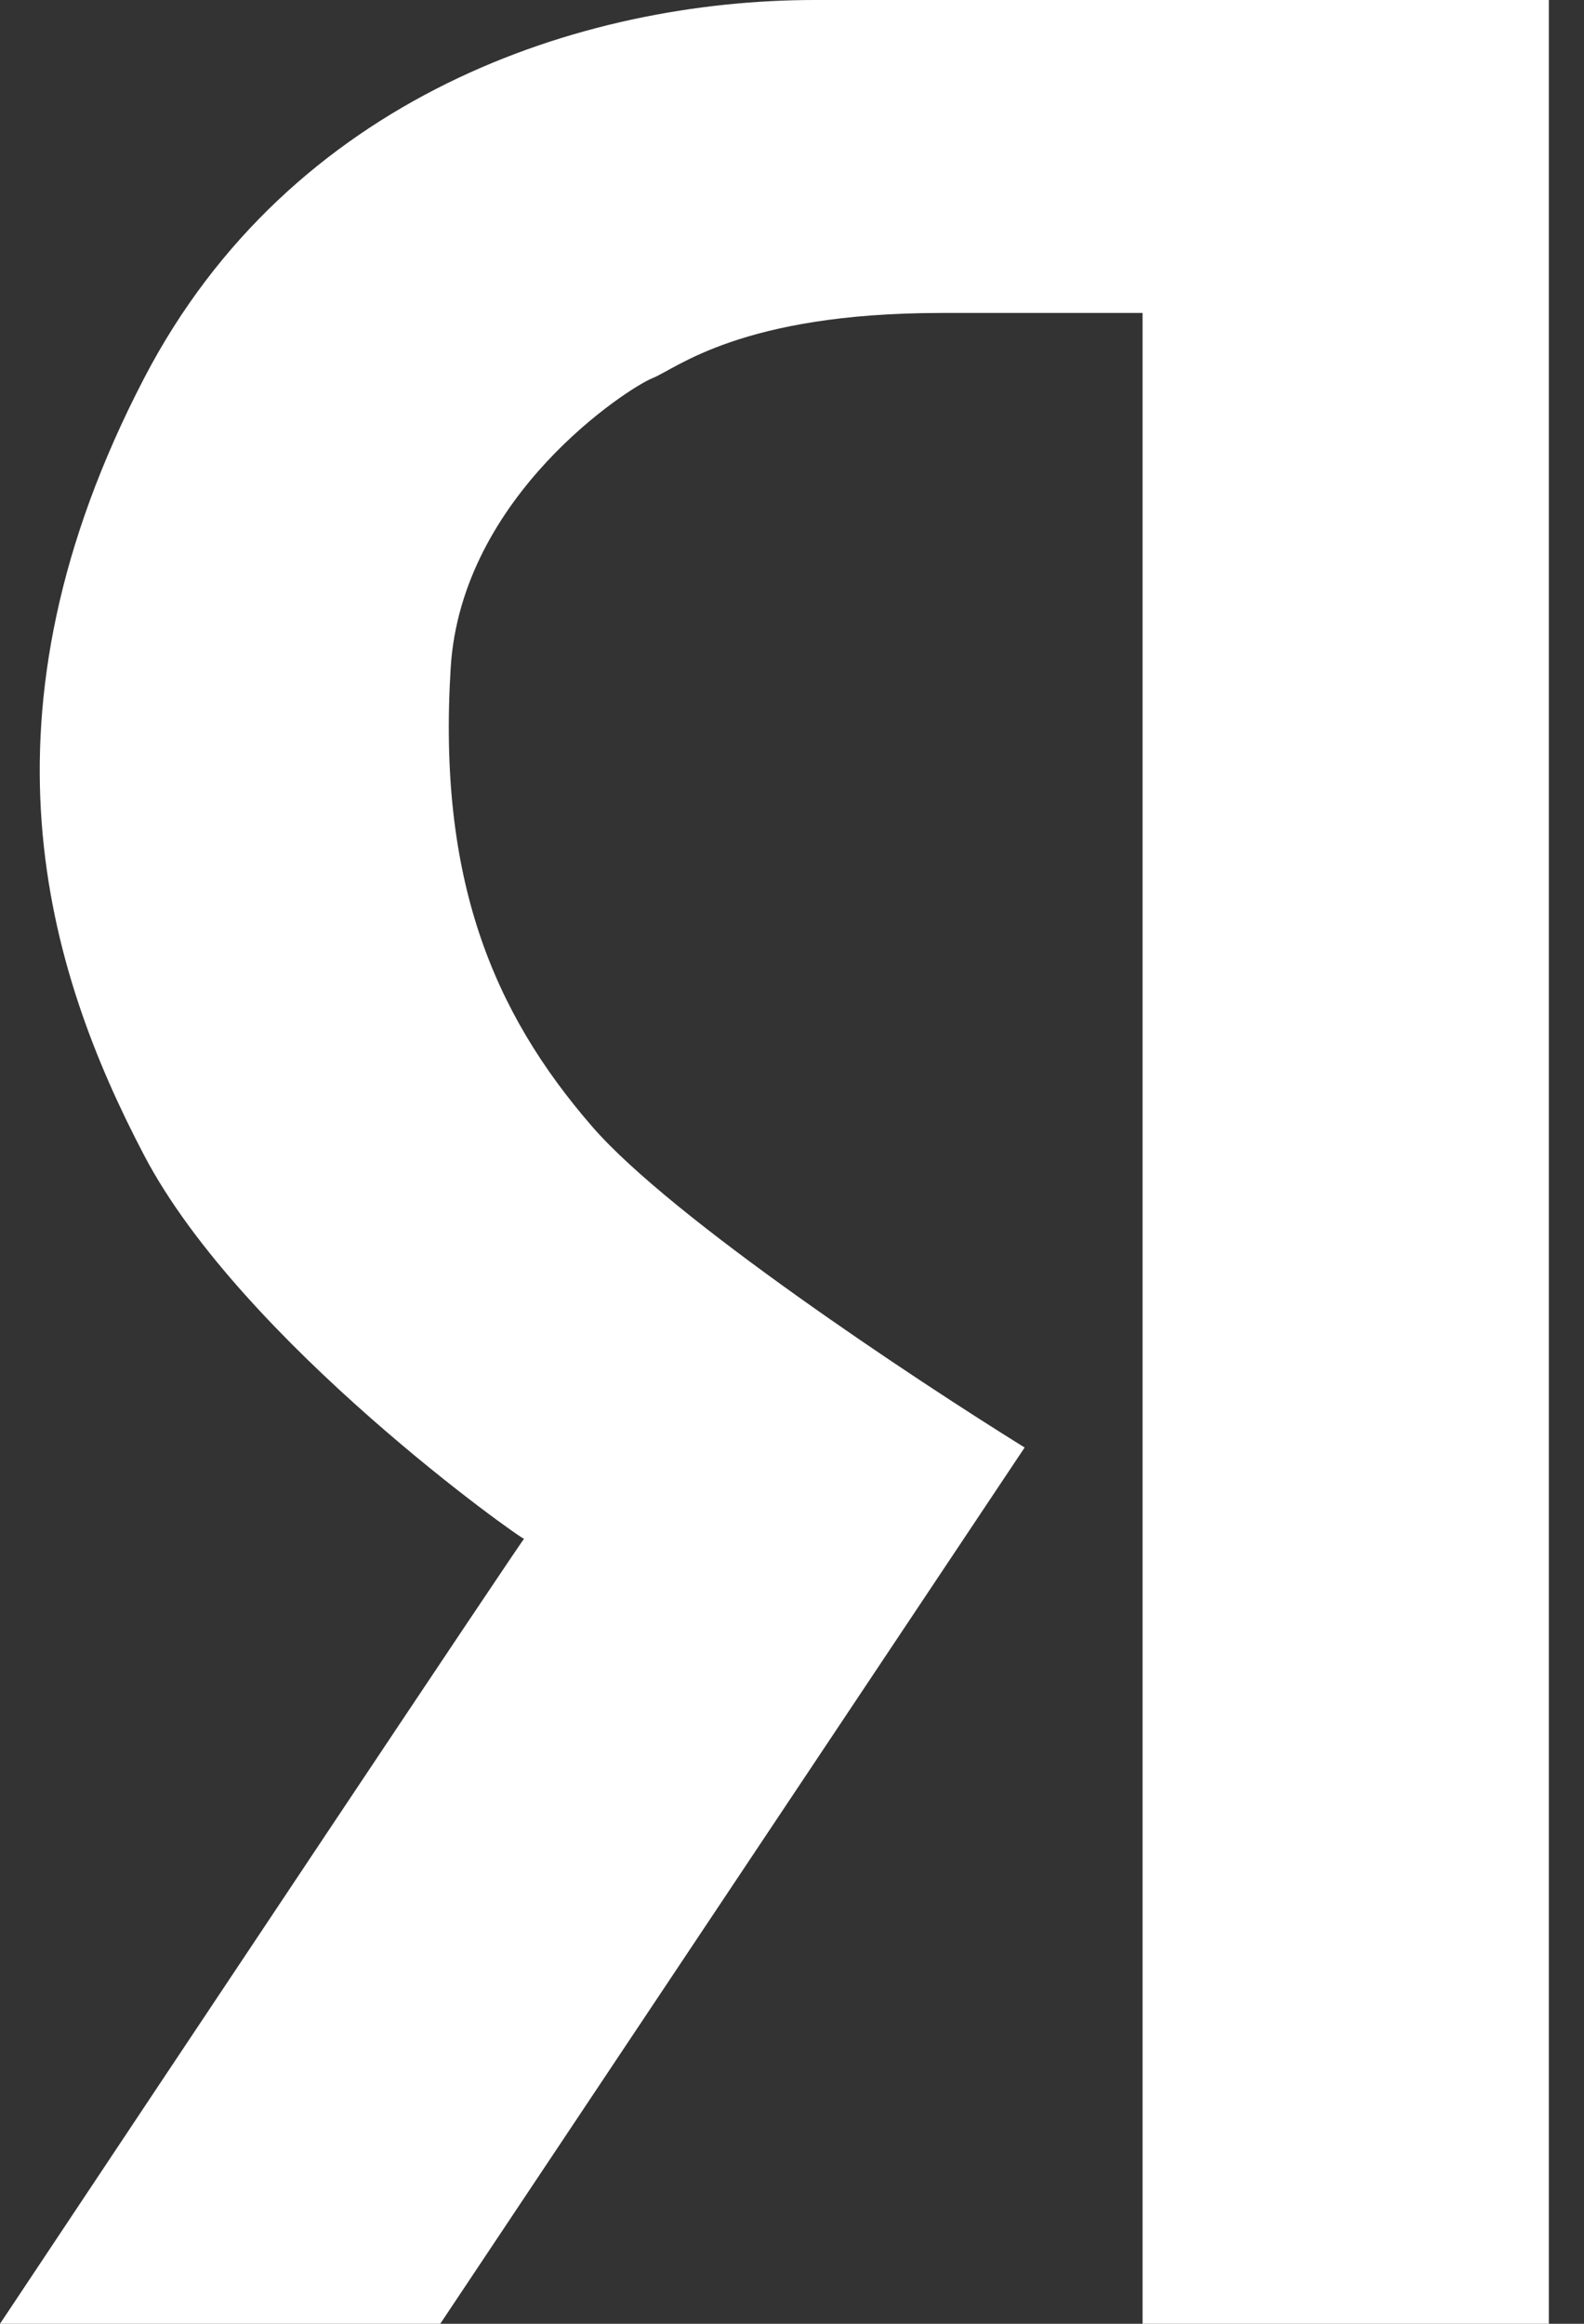 <svg width="15" height="22" viewBox="0 0 15 22" fill="none" xmlns="http://www.w3.org/2000/svg">
<rect x="0" y="0" width="15" height="22" fill="#333333" stroke="none"/>
<path d="M14.667 22H10.82V2.963H8.909C7.014 2.963 6.4 3.494 6.179 3.58C5.958 3.667 4.37 4.686 4.268 6.321C4.144 8.321 4.666 9.58 5.609 10.667C6.363 11.536 8.653 13.053 9.703 13.704L4.169 22H0C1.654 19.514 4.963 14.548 4.963 14.568C4.963 14.593 2.294 12.71 1.365 10.938C0.436 9.167 -0.293 6.768 1.365 3.58C2.75 0.917 5.5 0 7.718 0H14.667V22Z" fill="white"/>
</svg>
